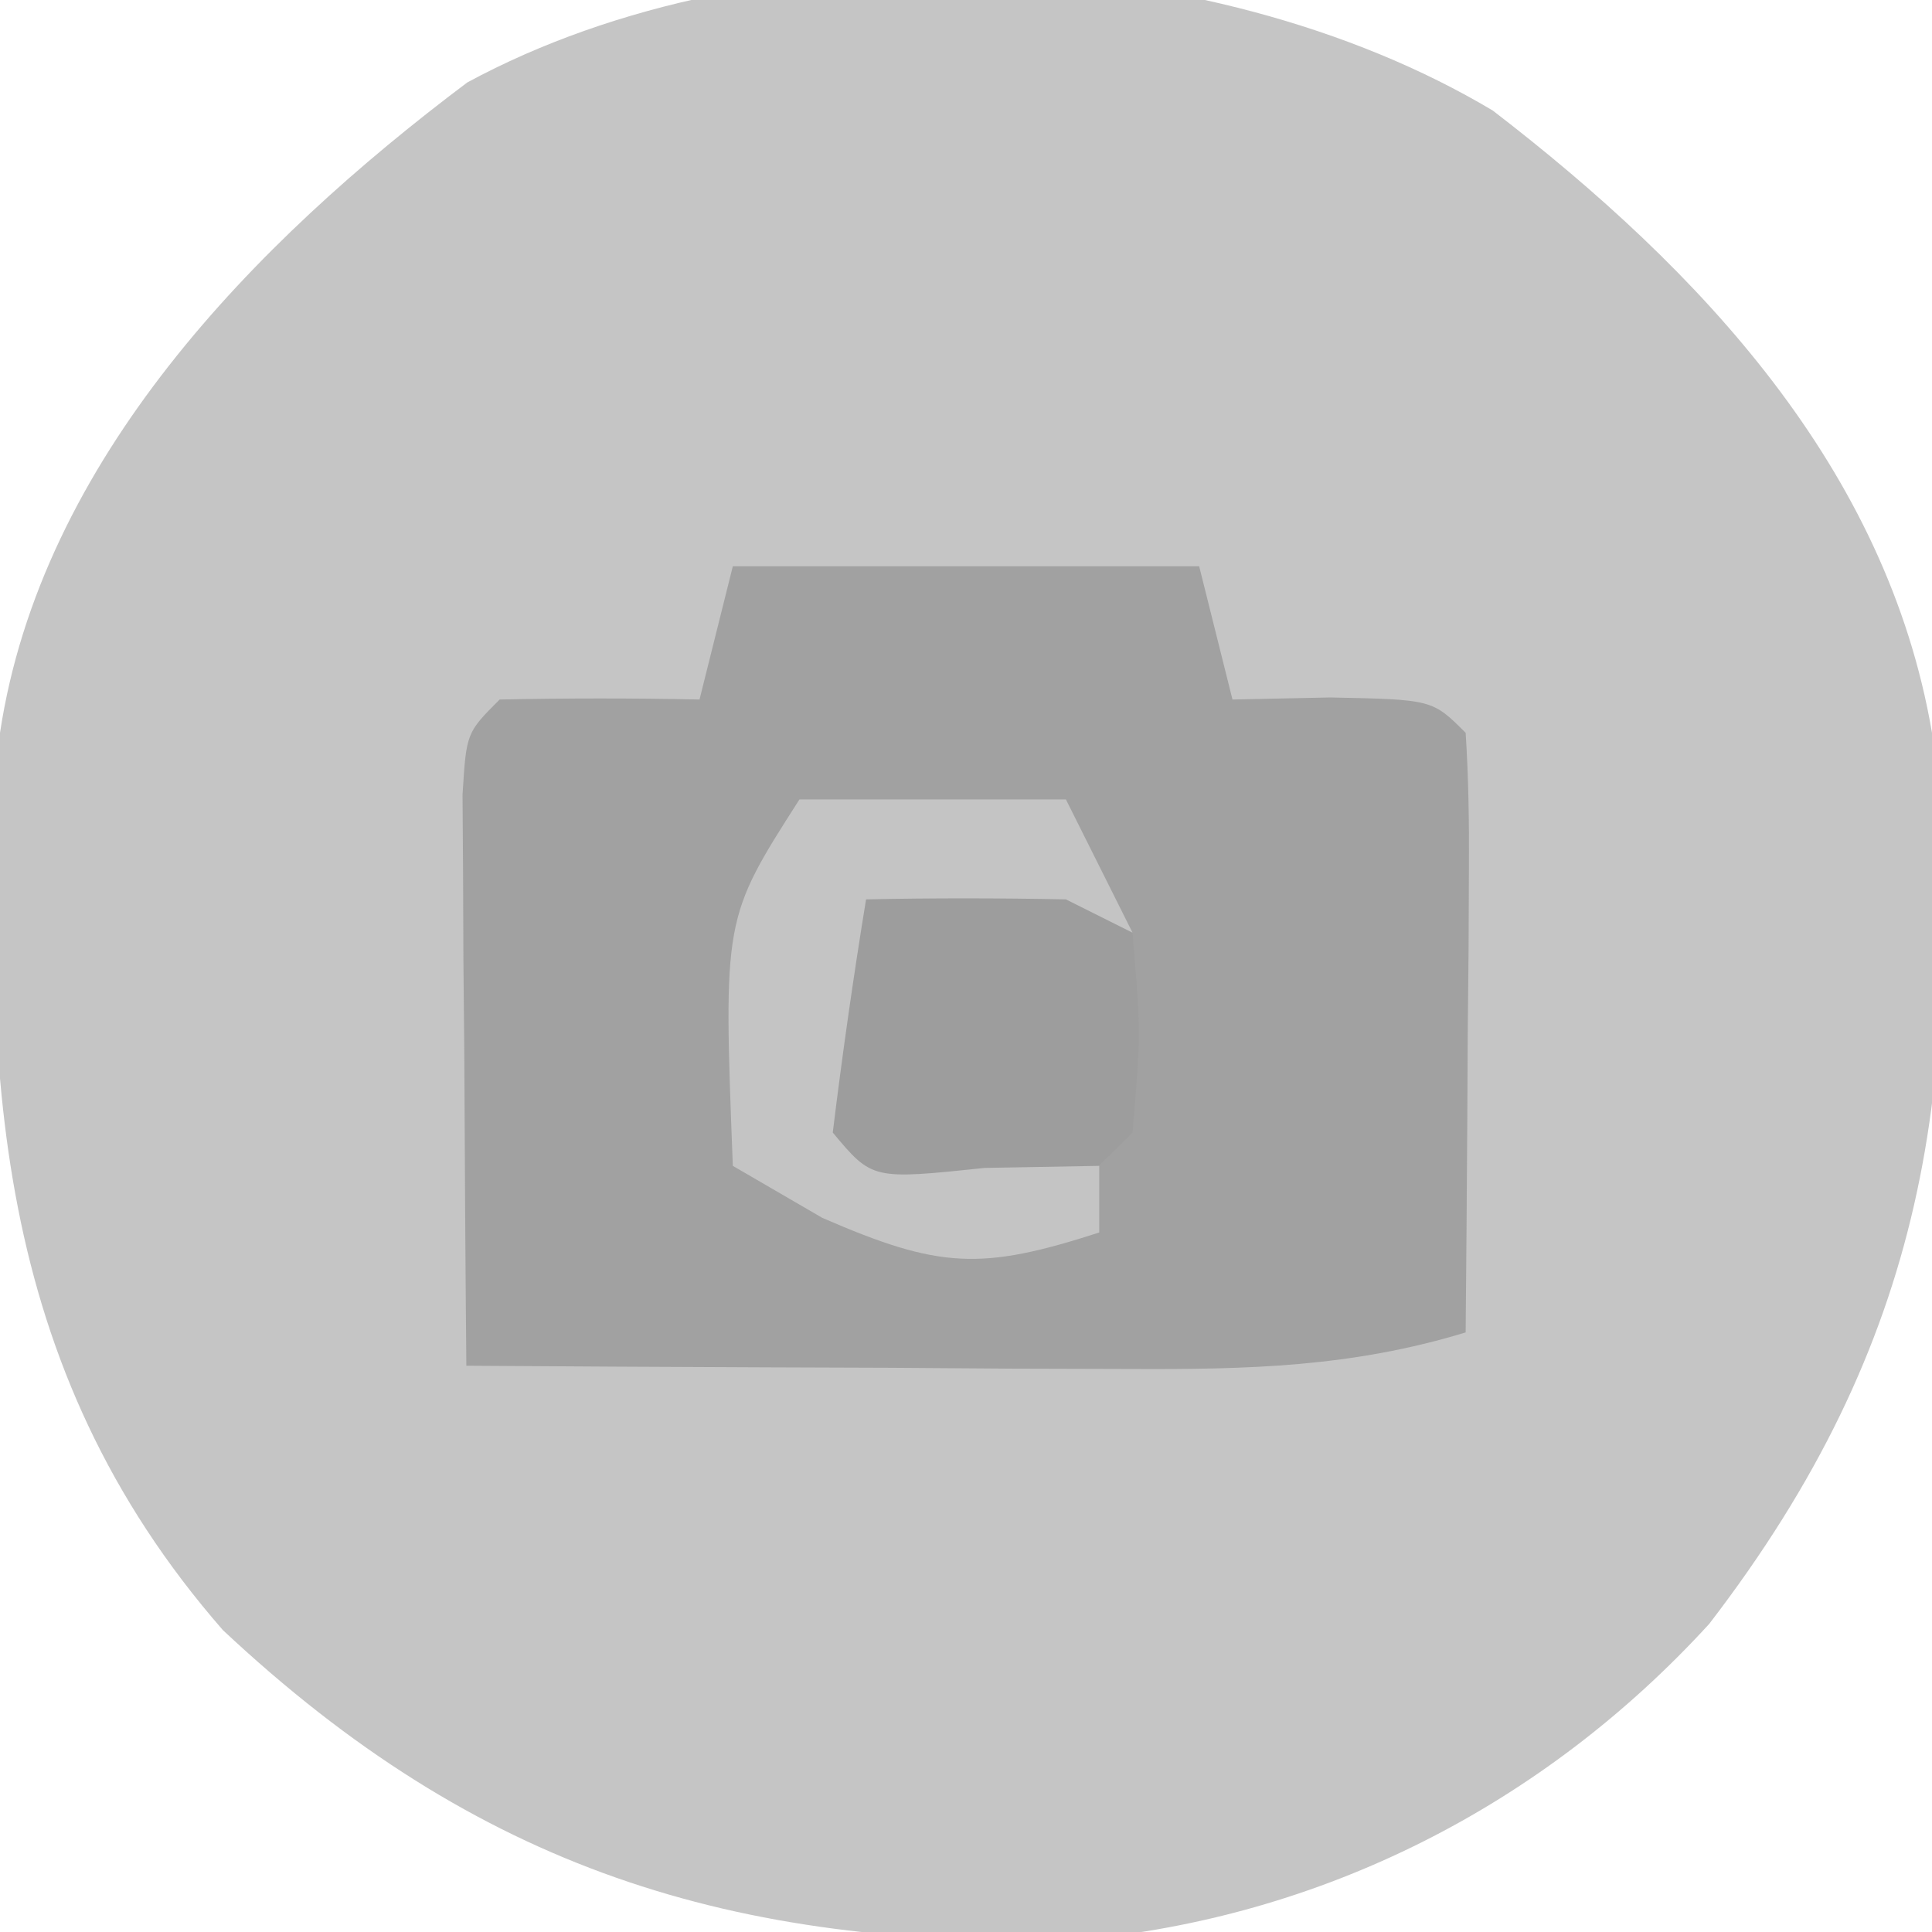 <?xml version="1.0" encoding="UTF-8"?>
<svg version="1.1" xmlns="http://www.w3.org/2000/svg" width="58" height="58">
<path d="M0 0 C6.226 4.789 11.828 10.73 13.184 18.68 C14.174 29.256 12.986 36.987 6.496 45.43 C1.509 50.886 -5.142 54.262 -12.48 54.918 C-22.838 55.178 -30.495 52.769 -38.125 45.617 C-45.024 37.714 -45.389 28.755 -44.816 18.68 C-43.576 10.49 -37.197 3.972 -30.789 -0.844 C-21.914 -5.648 -8.551 -5.105 0 0 Z " fill="#C5C5C5" transform="translate(44.816,3.32)"/>
<path d="M0 0 C4.62 0 9.24 0 14 0 C14.33 1.32 14.66 2.64 15 4 C15.969 3.979 16.939 3.959 17.938 3.938 C21 4 21 4 22 5 C22.086 6.343 22.107 7.69 22.098 9.035 C22.094 9.844 22.091 10.653 22.088 11.486 C22.08 12.336 22.071 13.187 22.062 14.062 C22.058 14.917 22.053 15.771 22.049 16.65 C22.037 18.767 22.019 20.883 22 23 C18.589 24.04 15.477 24.115 11.922 24.098 C10.762 24.094 9.602 24.091 8.406 24.088 C7.2 24.08 5.993 24.071 4.75 24.062 C3.528 24.058 2.306 24.053 1.047 24.049 C-1.969 24.037 -4.984 24.021 -8 24 C-8.029 20.854 -8.047 17.708 -8.062 14.562 C-8.071 13.665 -8.079 12.767 -8.088 11.842 C-8.091 10.988 -8.094 10.134 -8.098 9.254 C-8.106 8.068 -8.106 8.068 -8.114 6.858 C-8 5 -8 5 -7 4 C-5 3.959 -3 3.957 -1 4 C-0.67 2.68 -0.34 1.36 0 0 Z " fill="#A1A1A1" transform="translate(22,17)"/>
<path d="M0 0 C3.062 0.188 3.062 0.188 5.062 2.188 C5.312 5.188 5.312 5.188 5.062 8.188 C3.062 10.188 3.062 10.188 0.062 10.438 C-2.938 10.188 -2.938 10.188 -4.938 8.188 C-4.243 0.271 -4.243 0.271 0 0 Z " fill="#9D9D9D" transform="translate(28.938,25.812)"/>
<path d="M0 0 C2.64 0 5.28 0 8 0 C8.66 1.32 9.32 2.64 10 4 C9.34 3.67 8.68 3.34 8 3 C6 2.96 4 2.957 2 3 C1.619 5.326 1.287 7.661 1 10 C2.184 11.416 2.184 11.416 5.562 11.062 C7.264 11.032 7.264 11.032 9 11 C9 11.66 9 12.32 9 13 C5.447 14.149 4.2 14.087 0.688 12.562 C-0.199 12.047 -1.086 11.531 -2 11 C-2.286 3.571 -2.286 3.571 0 0 Z " fill="#C4C4C4" transform="translate(24,24)"/>
</svg>
